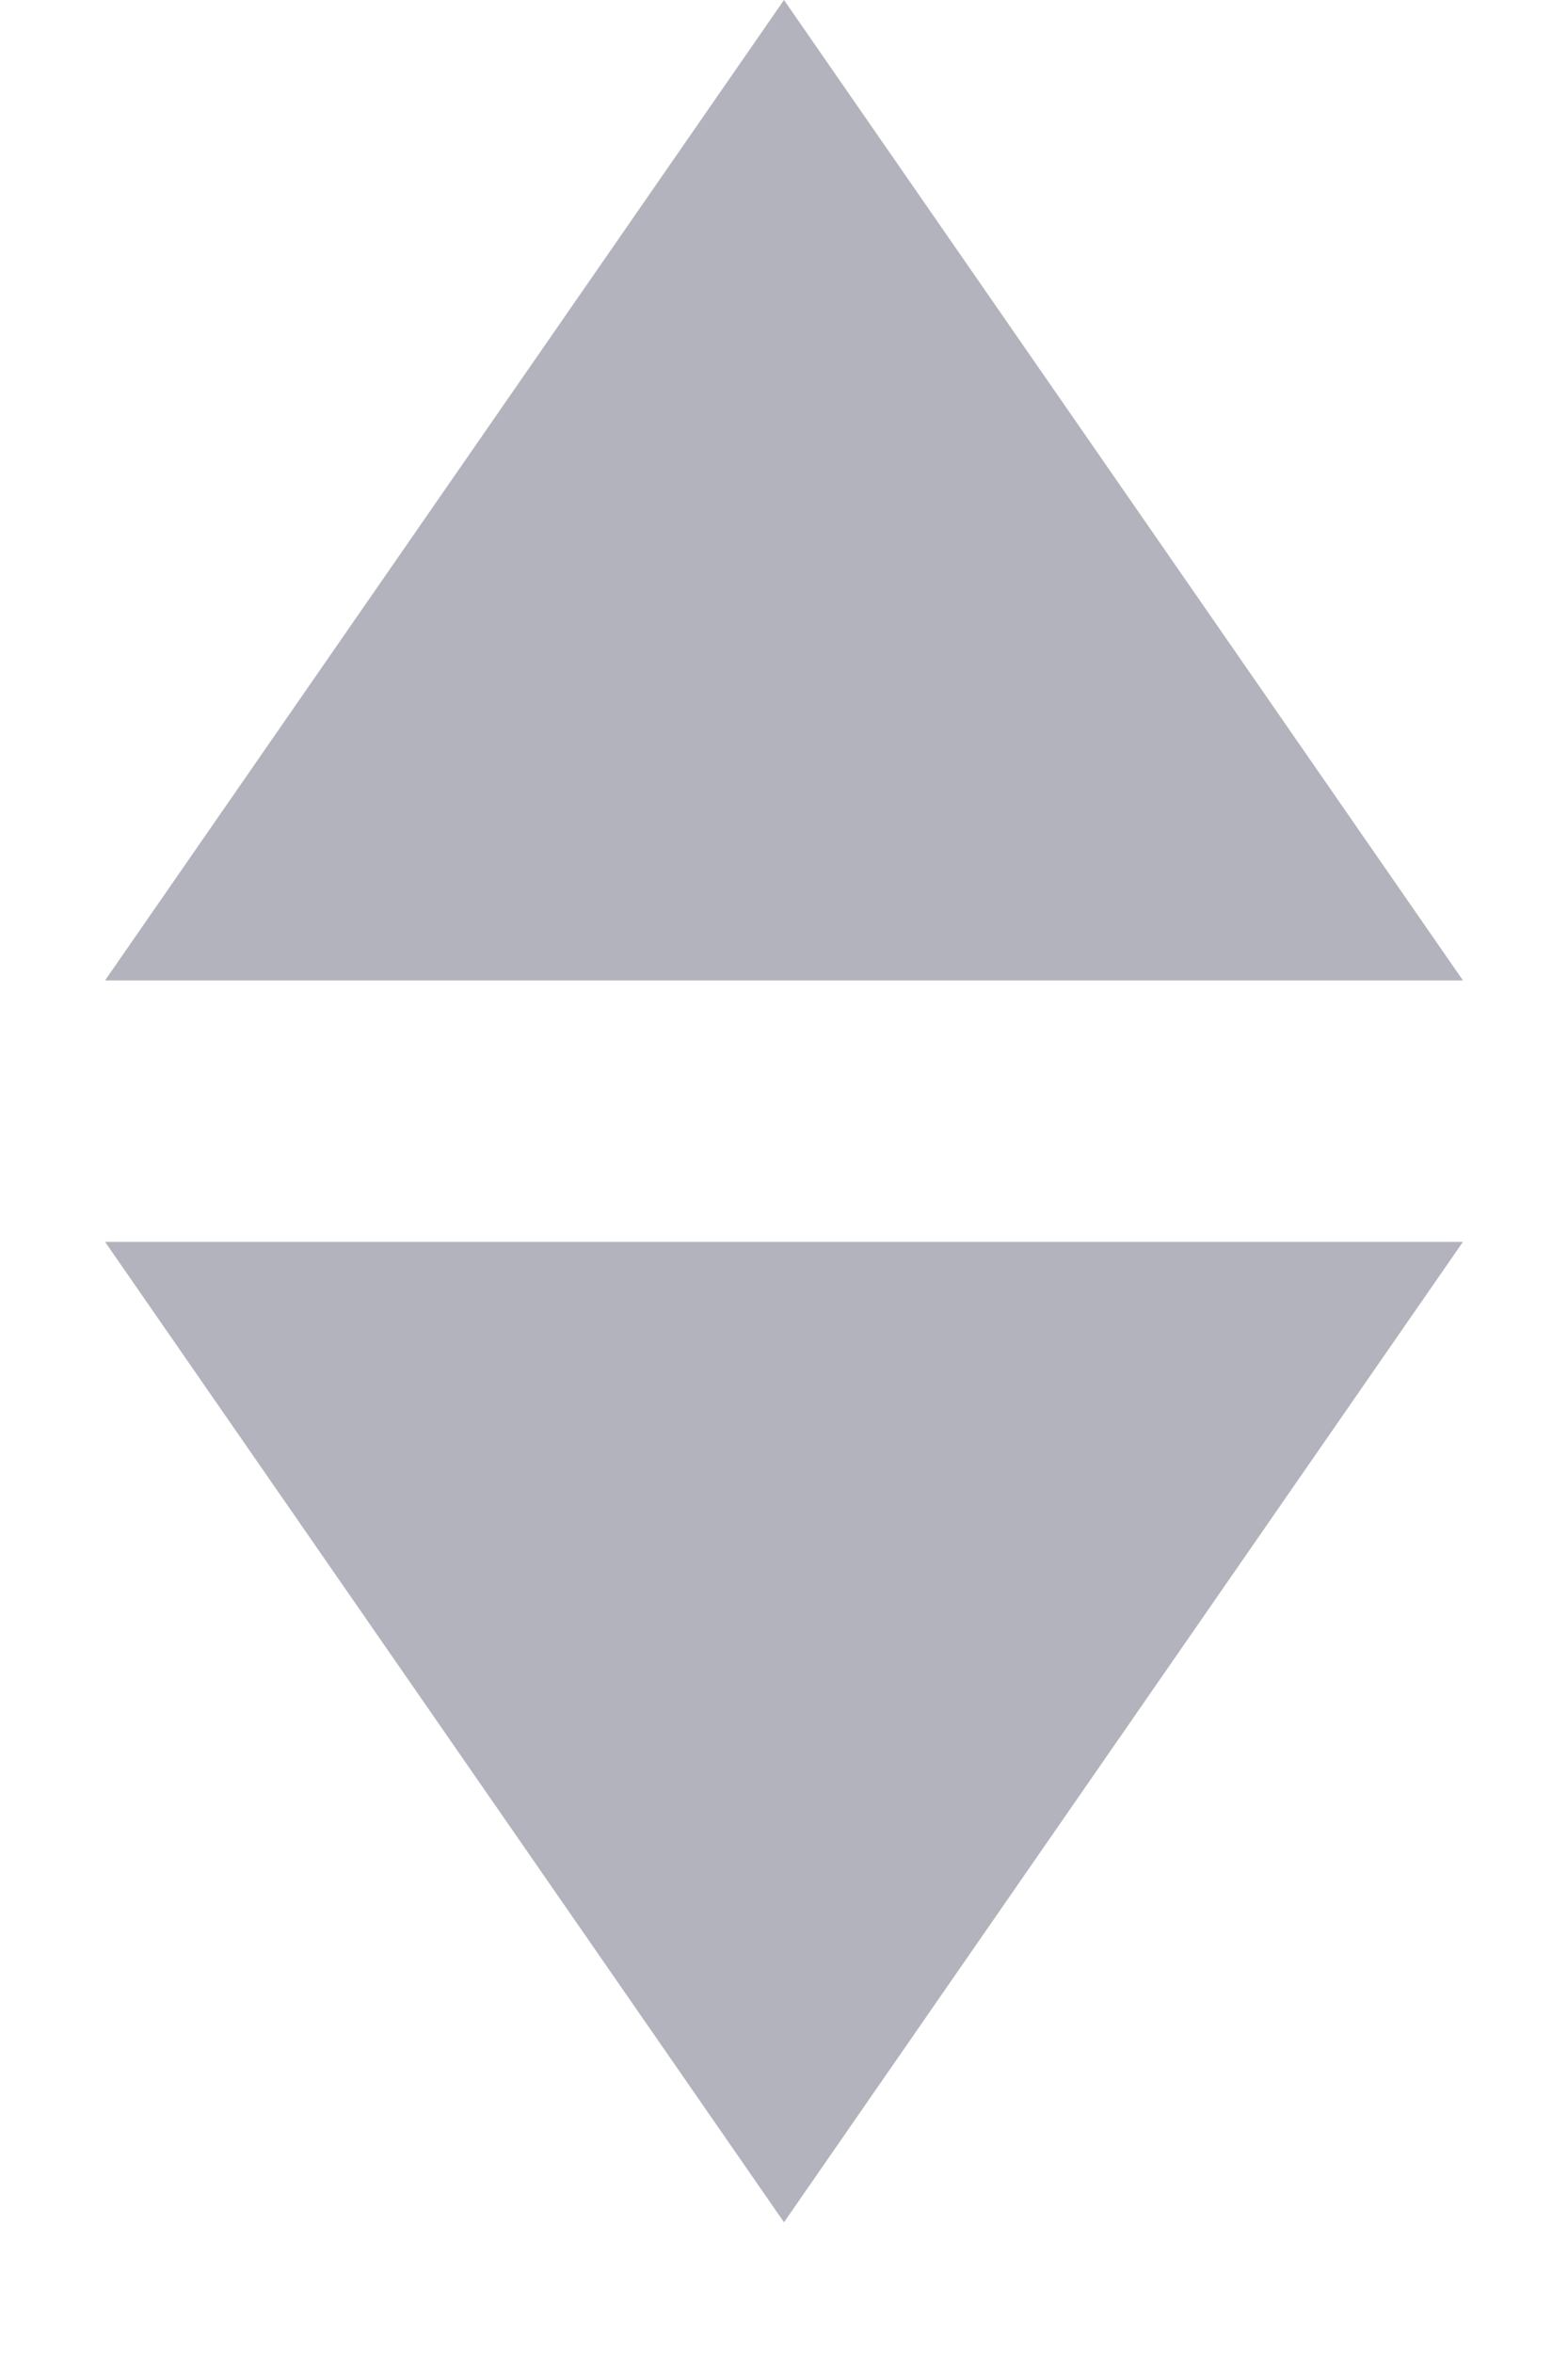 <svg width="6" height="9" viewBox="0 0 6 9" fill="none" xmlns="http://www.w3.org/2000/svg">
<path d="M3 0L5.598 3.75H0.402L3 0Z" fill="#B2B3BD"/>
<path d="M3 8.5L0.402 4.75L5.598 4.75L3 8.5Z" fill="#B2B3BD"/>
</svg>
